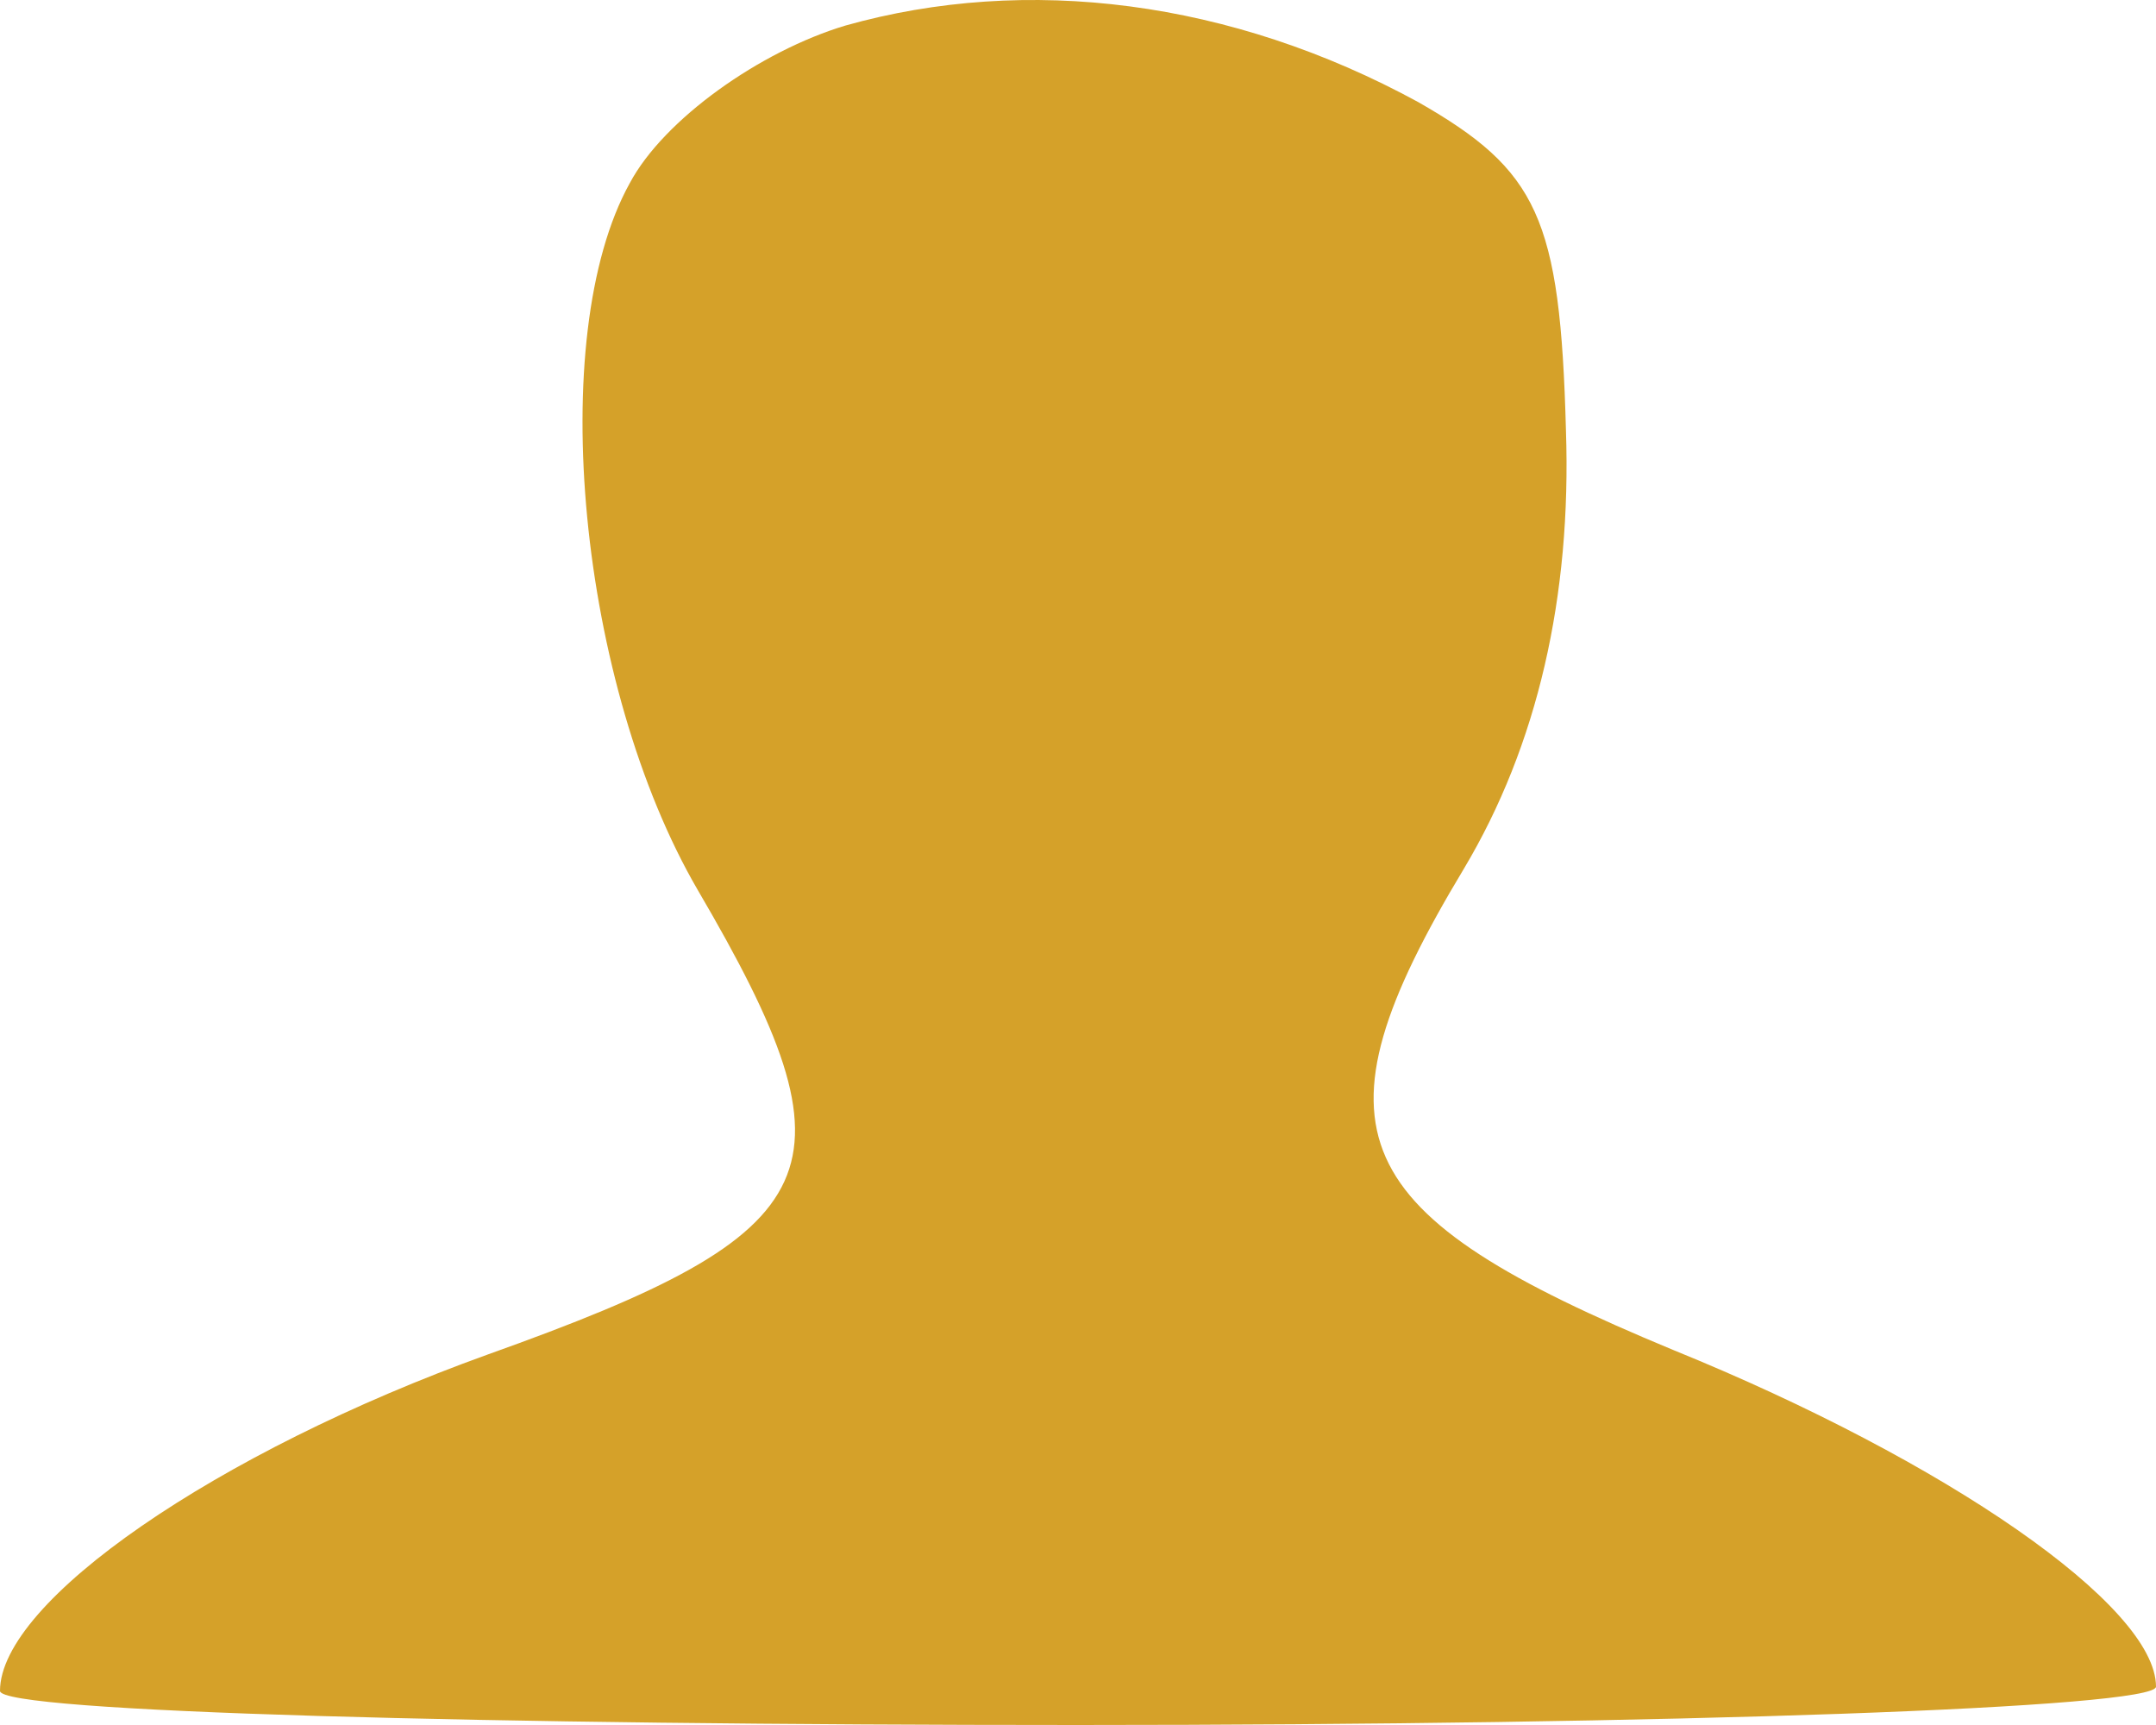 <svg width="50" height="40" viewBox="0 0 50 40" fill="none" xmlns="http://www.w3.org/2000/svg">
<path d="M19.605 0.593C17.632 1.185 15.395 2.765 14.605 4.247C12.632 7.802 13.421 15.901 16.184 20.642C20 27.16 19.342 28.543 11.316 31.407C5 33.679 0 37.136 0 39.21C0 39.704 11.316 40 25 40C38.816 40 50 39.605 50 39.111C50 37.235 45.132 33.877 38.816 31.309C31.184 28.148 30.263 26.272 33.947 20.148C35.658 17.284 36.447 13.827 36.316 9.975C36.184 5.037 35.658 3.951 32.895 2.37C28.553 0 23.816 -0.593 19.605 0.593Z" fill="#D5A129"/>
</svg>
